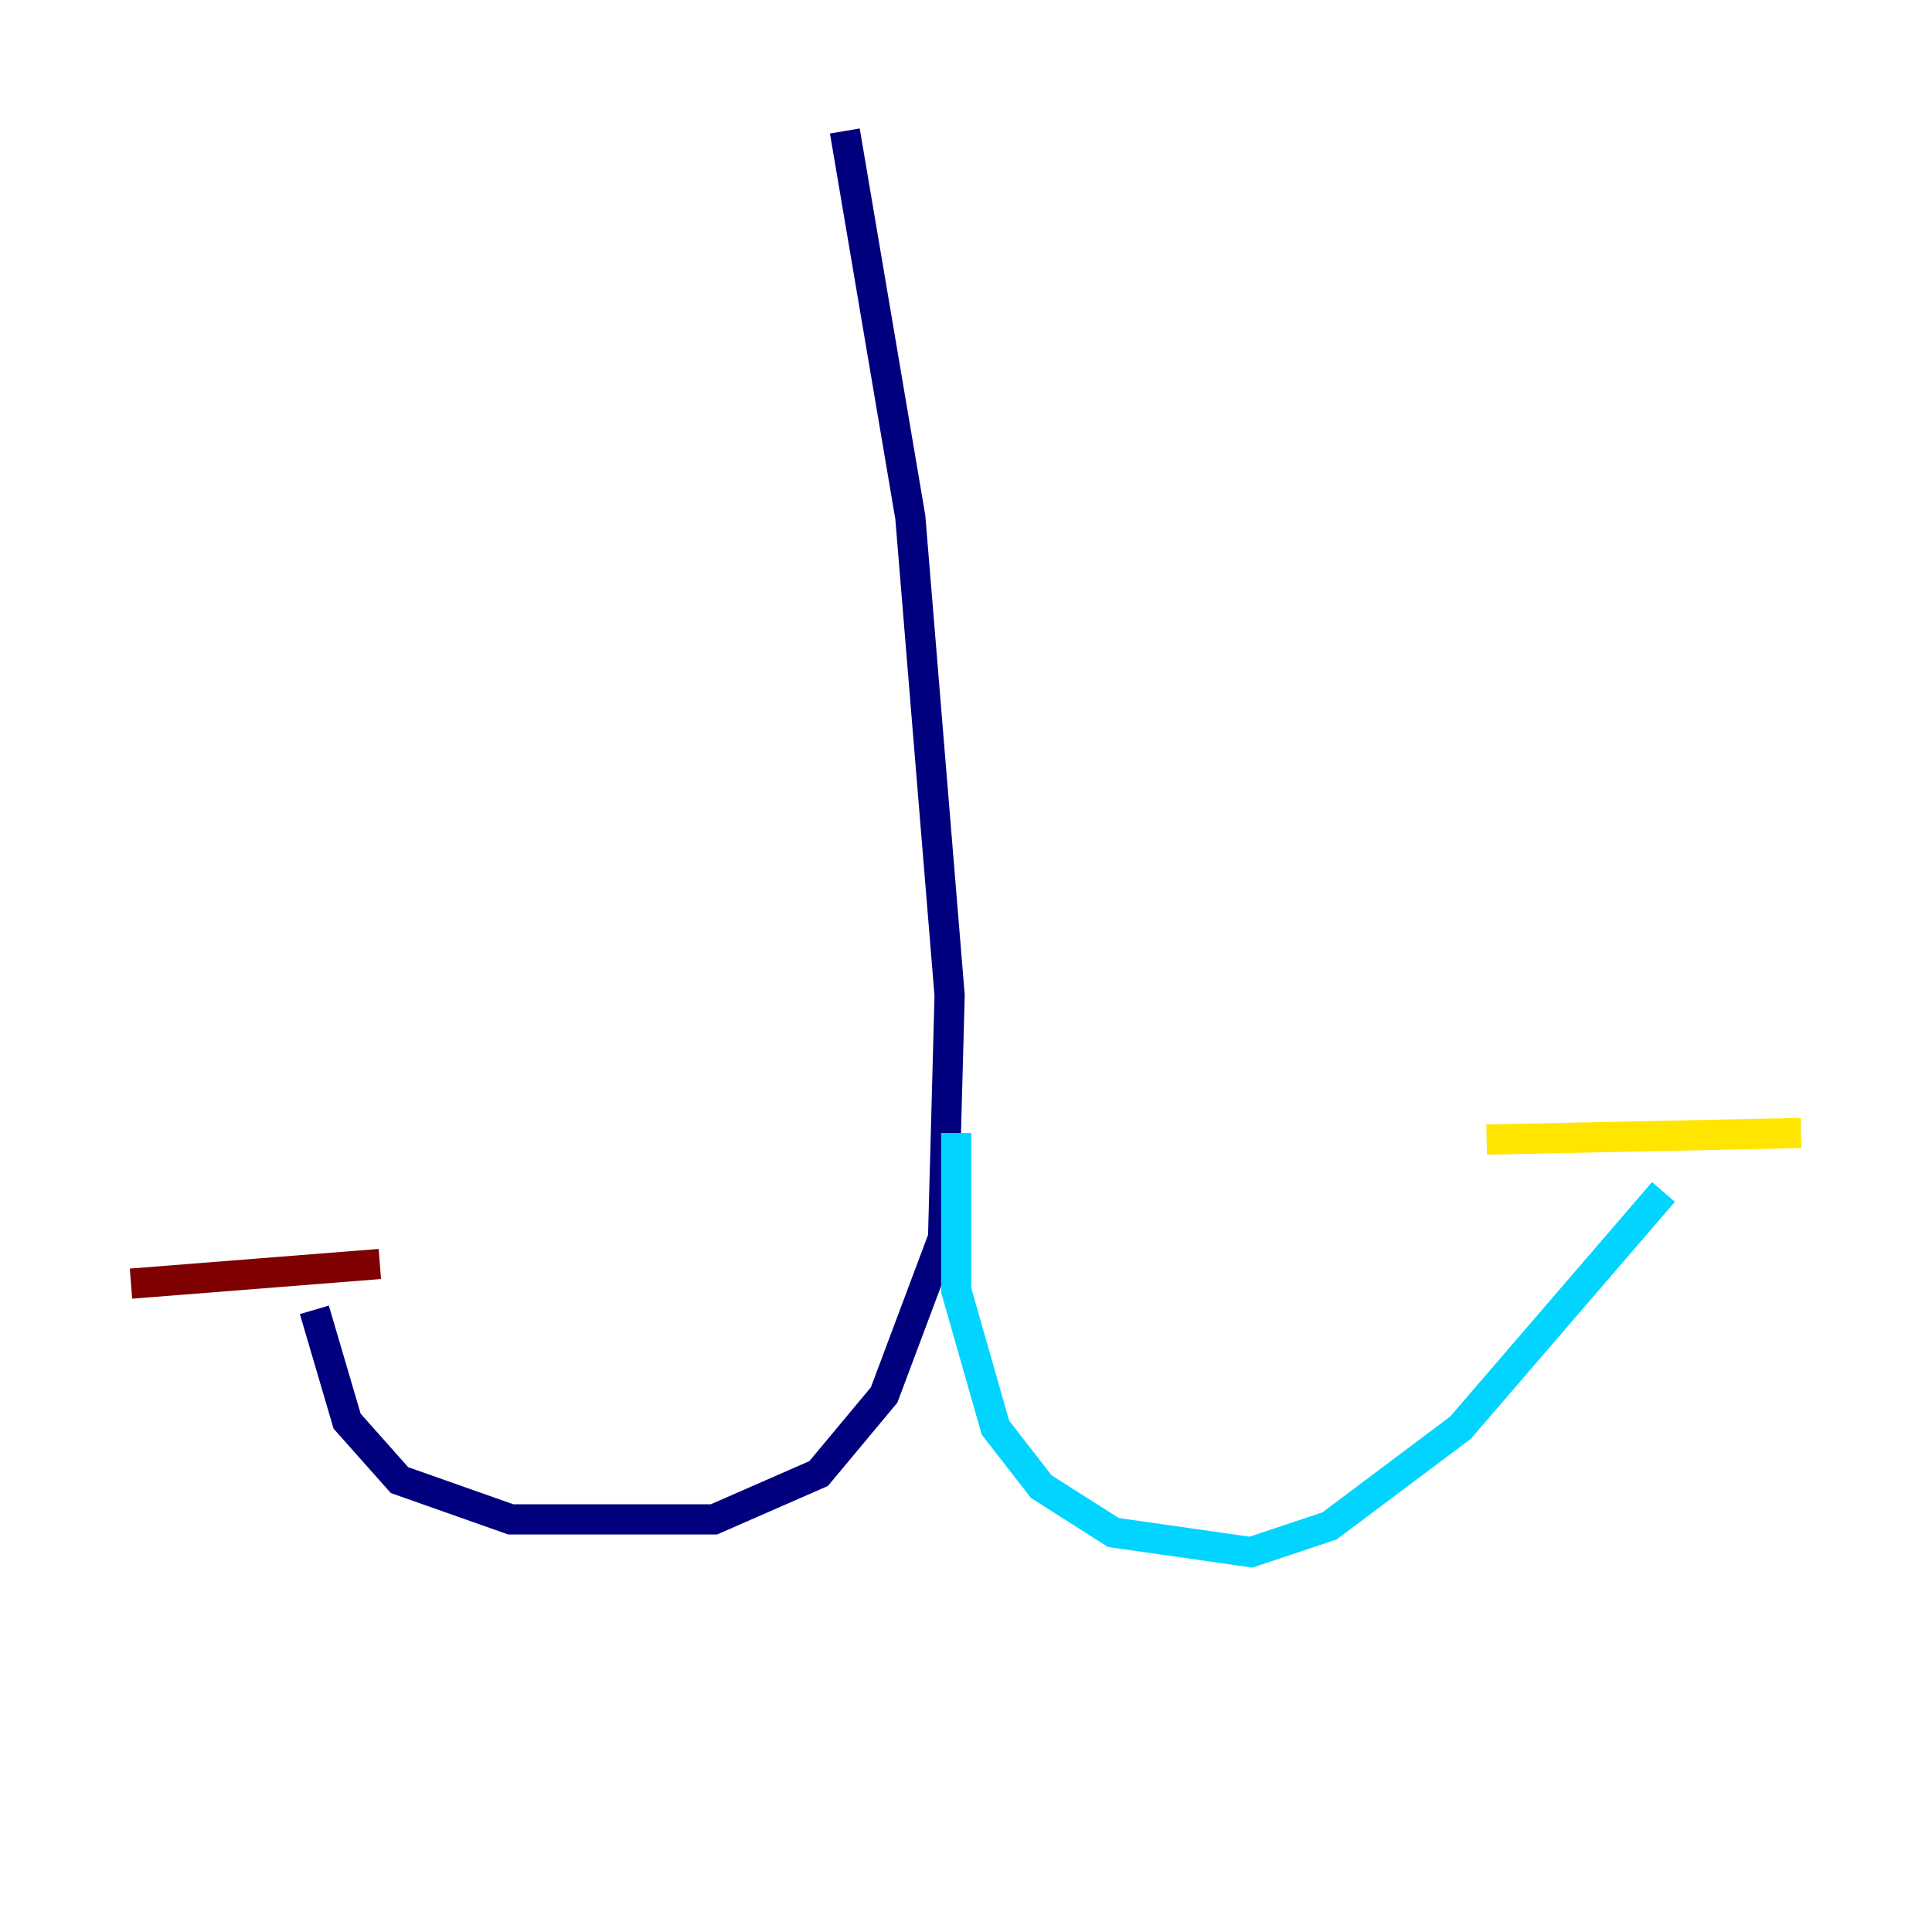 <?xml version="1.0" encoding="utf-8" ?>
<svg baseProfile="tiny" height="128" version="1.2" viewBox="0,0,128,128" width="128" xmlns="http://www.w3.org/2000/svg" xmlns:ev="http://www.w3.org/2001/xml-events" xmlns:xlink="http://www.w3.org/1999/xlink"><defs /><polyline fill="none" points="55.973,8.678 60.312,34.278 62.915,65.953 62.481,82.007 58.576,92.42 54.237,97.627 47.295,100.664 33.844,100.664 26.468,98.061 22.997,94.156 20.827,86.78" stroke="#00007f" stroke-width="2" /><polyline fill="none" points="63.349,75.064 63.349,85.478 65.953,94.59 68.99,98.495 73.763,101.532 82.875,102.834 88.081,101.098 96.759,94.59 110.21,78.969" stroke="#00d4ff" stroke-width="2" /><polyline fill="none" points="98.495,75.498 119.322,75.064" stroke="#ffe500" stroke-width="2" /><polyline fill="none" points="25.166,83.742 8.678,85.044" stroke="#7f0000" stroke-width="2" /></svg>